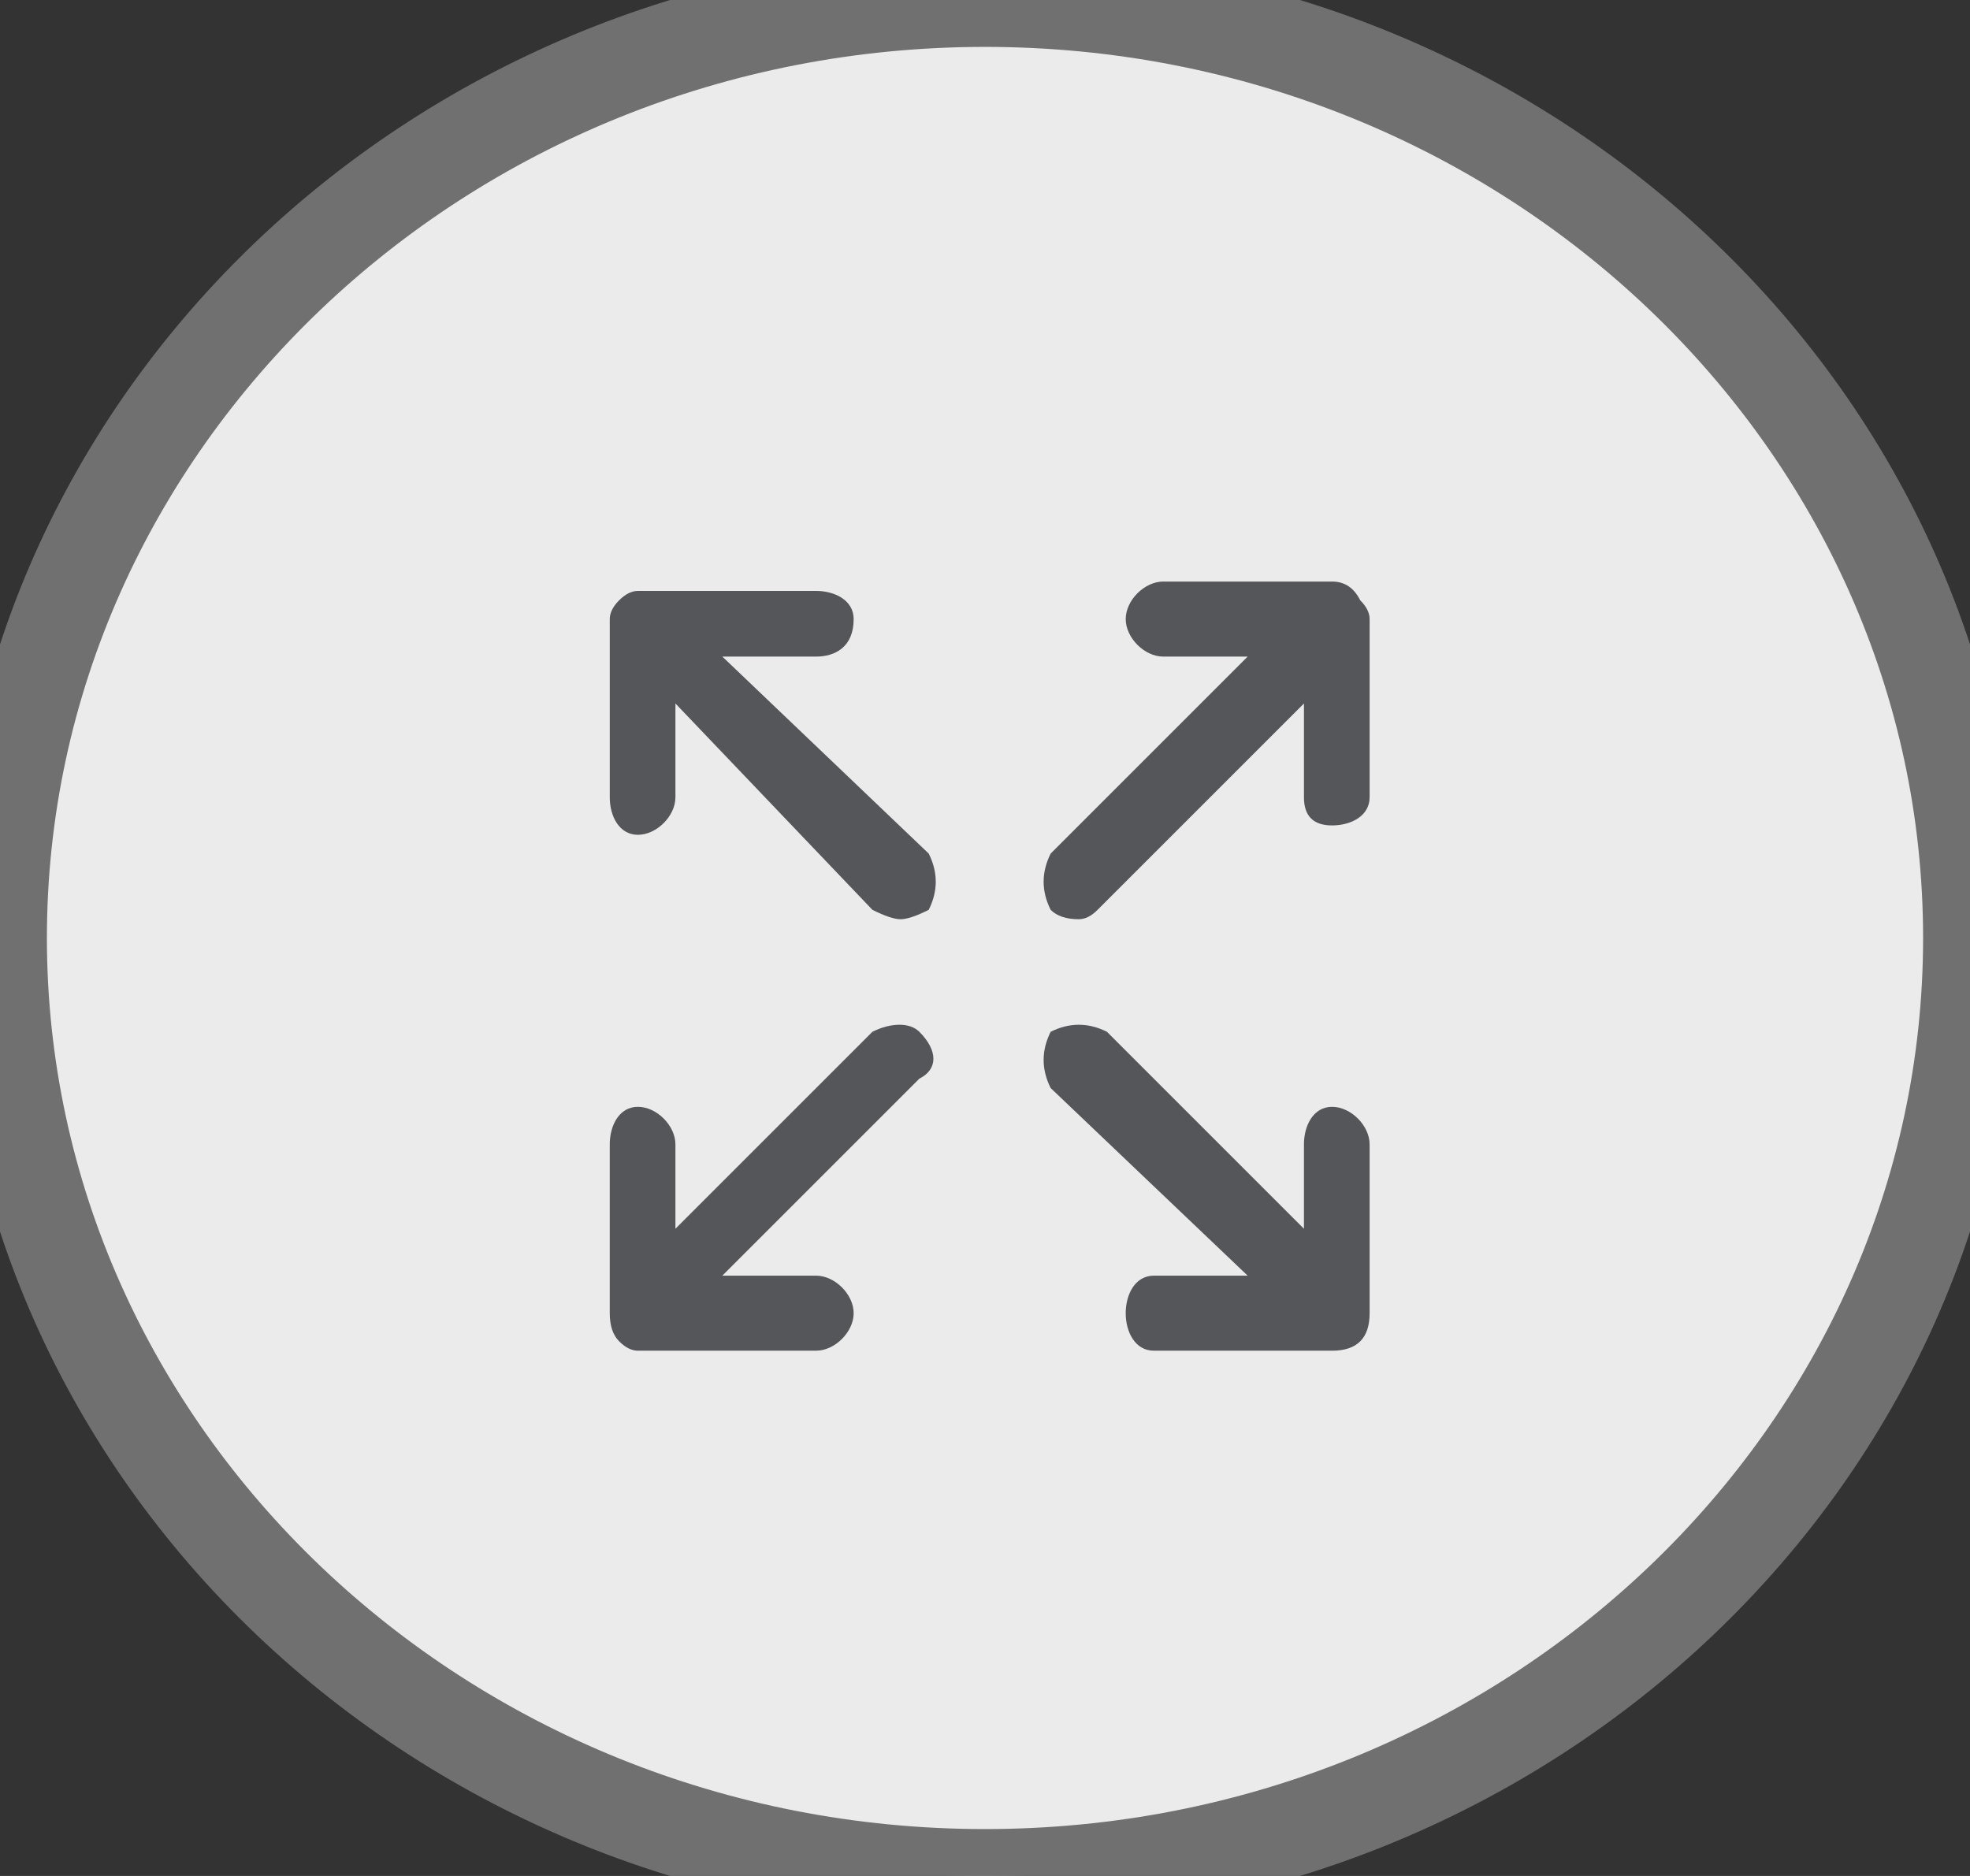 <svg version="1.2" xmlns="http://www.w3.org/2000/svg" viewBox="0 0 21 20" width="21" height="20">
	<rect x="0" y="0" width="21" height="20" fill="#333333" stroke="none"/>
	<title>New Project</title>
	<style>
		.s0 { fill: #ebebeb;stroke: #707070 } 
		.s1 { fill: #55565a } 
	</style>
	<path id="Ellipse 119" class="s0" d="m10.5 20c-5.8 0-10.5-4.5-10.5-10 0-5.5 4.7-10 10.5-10 5.8 0 10.5 4.5 10.5 10 0 5.5-4.7 10-10.5 10z"/>
	<path id="expand" fill-rule="evenodd" class="s1" d="m14.6 6.6v1.9c0 0.2-0.2 0.3-0.4 0.3-0.2 0-0.3-0.1-0.3-0.3v-1l-2.2 2.2q-0.1 0.1-0.2 0.1-0.2 0-0.3-0.1c-0.1-0.2-0.1-0.4 0-0.6l2.1-2.1h-0.9c-0.2 0-0.4-0.2-0.4-0.4 0-0.2 0.2-0.4 0.4-0.4h1.8q0.2 0 0.3 0.2 0.1 0.1 0.1 0.2zm0 5.6v1.8q0 0.2-0.1 0.3-0.1 0.1-0.3 0.1h-1.9c-0.2 0-0.3-0.2-0.3-0.4 0-0.2 0.1-0.4 0.3-0.4h1l-2.1-2c-0.1-0.2-0.1-0.4 0-0.6 0.2-0.1 0.4-0.1 0.6 0l2.1 2.1v-0.9c0-0.2 0.1-0.4 0.3-0.4 0.2 0 0.4 0.2 0.4 0.4zm-4.8-1.2c0.2 0.2 0.2 0.4 0 0.5l-2.1 2.1h1c0.2 0 0.4 0.2 0.4 0.4 0 0.2-0.2 0.4-0.4 0.4h-1.9q-0.1 0-0.2-0.1-0.1-0.1-0.1-0.3v-1.8c0-0.2 0.1-0.4 0.3-0.4 0.2 0 0.4 0.2 0.4 0.4v0.9l2.1-2.1c0.2-0.1 0.4-0.1 0.5 0zm0.1-1.9c0.1 0.2 0.1 0.4 0 0.6q-0.2 0.1-0.3 0.1-0.1 0-0.3-0.1l-2.1-2.2v1c0 0.2-0.2 0.4-0.4 0.4-0.2 0-0.3-0.2-0.3-0.4v-1.9q0-0.1 0.1-0.2 0.1-0.1 0.2-0.1h1.9c0.2 0 0.4 0.1 0.4 0.3 0 0.3-0.2 0.4-0.4 0.4h-1z"/>
</svg>